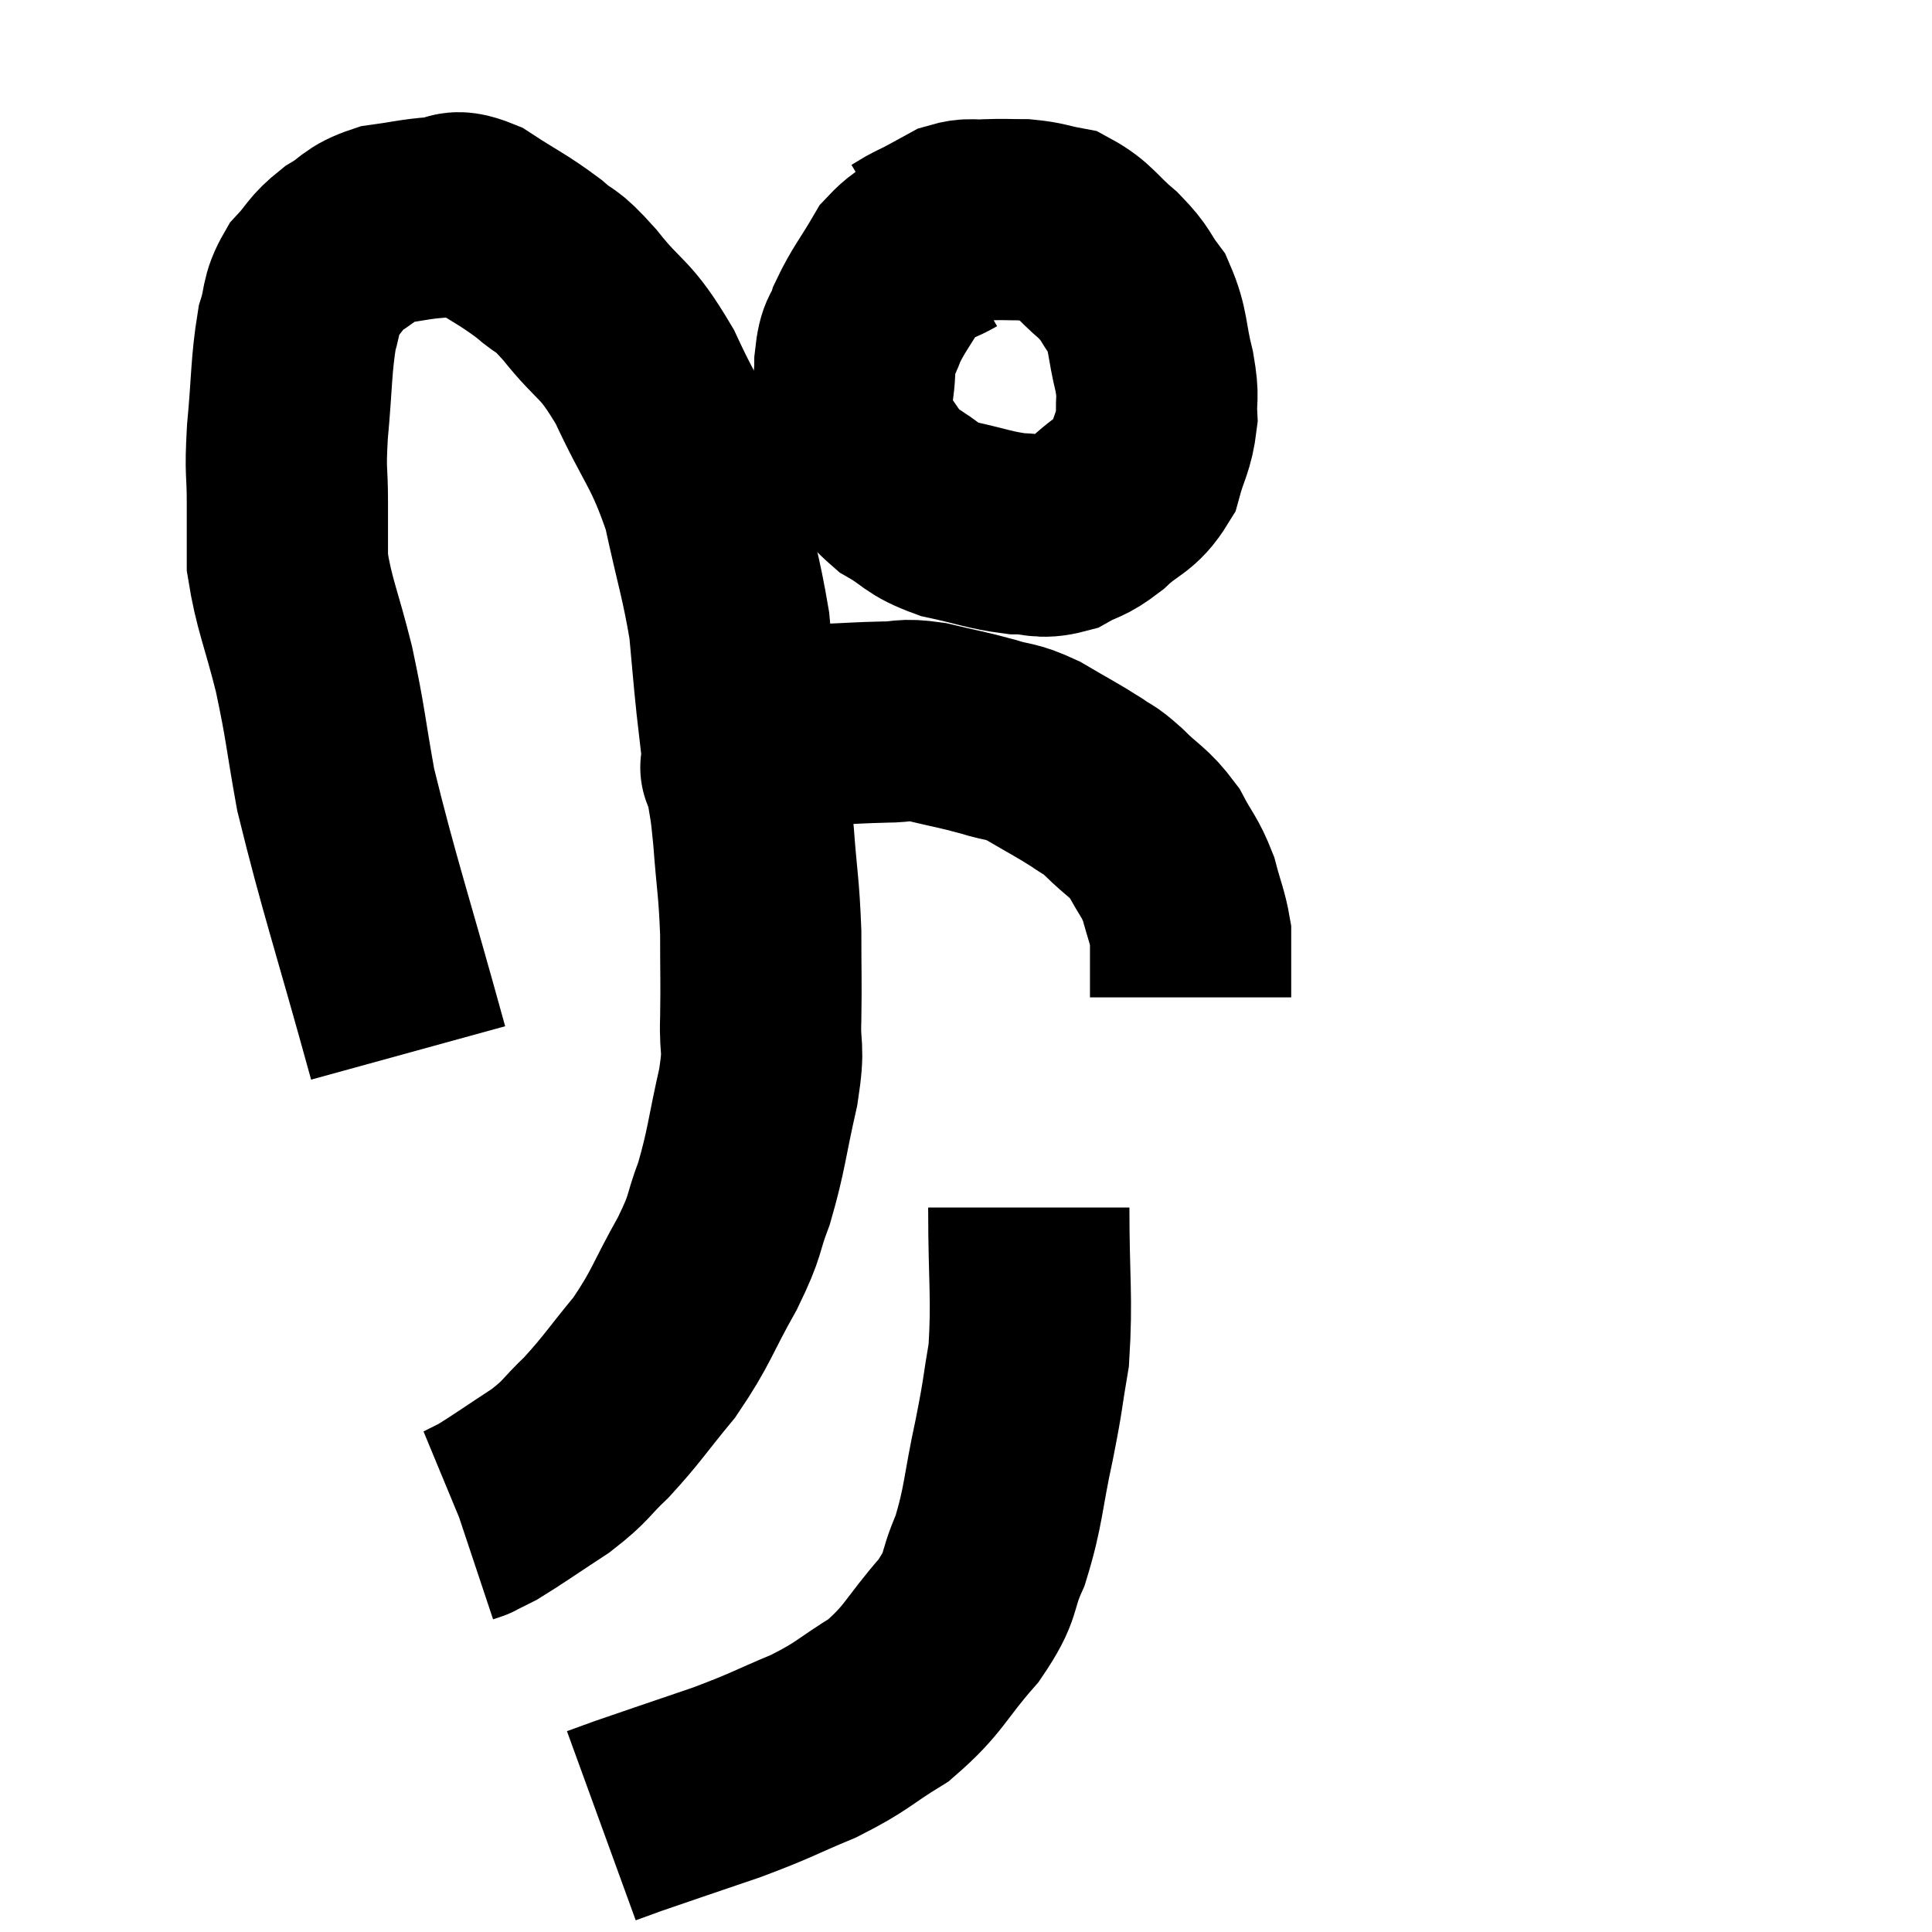 <svg width="48" height="48" viewBox="0 0 48 48" xmlns="http://www.w3.org/2000/svg"><path d="M 10.14 26.16 C 9.24 22.89, 8.925 22.005, 8.34 19.62 C 8.07 18.12, 8.1 18.03, 7.8 16.62 C 7.47 15.3, 7.305 15.015, 7.14 13.98 C 7.14 13.23, 7.14 13.29, 7.14 12.48 C 7.14 11.61, 7.08 11.82, 7.14 10.74 C 7.26 9.45, 7.23 9.09, 7.38 8.16 C 7.56 7.59, 7.455 7.515, 7.74 7.02 C 8.13 6.6, 8.07 6.54, 8.52 6.18 C 9.03 5.88, 8.955 5.775, 9.54 5.58 C 10.2 5.49, 10.29 5.445, 10.86 5.4 C 11.34 5.4, 11.19 5.145, 11.82 5.4 C 12.6 5.91, 12.735 5.94, 13.38 6.42 C 13.89 6.87, 13.74 6.585, 14.4 7.32 C 15.21 8.34, 15.255 8.07, 16.02 9.36 C 16.74 10.92, 16.935 10.935, 17.46 12.48 C 17.79 14.01, 17.91 14.295, 18.12 15.54 C 18.21 16.5, 18.21 16.59, 18.3 17.46 C 18.39 18.24, 18.435 18.63, 18.48 19.02 C 18.48 19.02, 18.48 19.02, 18.48 19.02 C 18.48 19.02, 18.48 19.02, 18.48 19.02 C 18.48 19.02, 18.315 19.125, 18.48 19.02 C 18.81 18.81, 18.63 18.855, 19.14 18.6 C 19.83 18.3, 19.815 18.165, 20.52 18 C 21.24 17.97, 21.33 17.955, 21.96 17.94 C 22.5 17.94, 22.395 17.85, 23.04 17.94 C 23.79 18.12, 23.88 18.12, 24.54 18.3 C 25.11 18.48, 25.065 18.375, 25.68 18.66 C 26.34 19.05, 26.505 19.125, 27 19.44 C 27.33 19.68, 27.24 19.545, 27.66 19.92 C 28.17 20.43, 28.275 20.4, 28.68 20.94 C 28.98 21.51, 29.055 21.51, 29.28 22.08 C 29.43 22.65, 29.505 22.785, 29.58 23.22 C 29.58 23.52, 29.58 23.55, 29.58 23.82 C 29.58 24.06, 29.58 24.135, 29.58 24.3 C 29.58 24.39, 29.58 24.405, 29.58 24.48 C 29.58 24.54, 29.58 24.525, 29.58 24.6 L 29.58 24.78" fill="none" stroke="black" stroke-width="5"></path><path d="M 23.52 5.94 C 22.95 6.27, 22.875 6.075, 22.38 6.6 C 21.96 7.32, 21.825 7.44, 21.54 8.04 C 21.39 8.52, 21.315 8.295, 21.24 9 C 21.24 9.93, 20.97 10.065, 21.24 10.86 C 21.78 11.52, 21.735 11.67, 22.32 12.18 C 22.95 12.54, 22.845 12.63, 23.58 12.9 C 24.42 13.08, 24.57 13.17, 25.26 13.26 C 25.8 13.26, 25.83 13.395, 26.34 13.26 C 26.82 12.99, 26.79 13.11, 27.3 12.72 C 27.84 12.21, 28.02 12.285, 28.38 11.7 C 28.56 11.04, 28.665 10.995, 28.74 10.38 C 28.71 9.81, 28.8 9.945, 28.68 9.24 C 28.47 8.4, 28.545 8.22, 28.26 7.56 C 27.9 7.08, 28.005 7.08, 27.54 6.6 C 26.97 6.12, 26.925 5.925, 26.4 5.64 C 25.92 5.55, 25.905 5.505, 25.44 5.46 C 24.99 5.46, 24.96 5.445, 24.54 5.46 C 24.15 5.49, 24.12 5.415, 23.76 5.52 C 23.43 5.7, 23.355 5.745, 23.1 5.88 C 22.92 5.97, 22.905 5.97, 22.74 6.06 L 22.44 6.24" fill="none" stroke="black" stroke-width="5"></path><path d="M 18.42 18.48 C 18.48 18.93, 18.465 18.81, 18.54 19.38 C 18.63 20.07, 18.63 19.815, 18.72 20.76 C 18.81 21.96, 18.855 22.02, 18.9 23.16 C 18.9 24.24, 18.915 24.36, 18.9 25.32 C 18.87 26.16, 19.005 25.92, 18.84 27 C 18.54 28.32, 18.555 28.545, 18.24 29.64 C 17.91 30.51, 18.075 30.36, 17.58 31.38 C 16.92 32.55, 16.95 32.7, 16.26 33.72 C 15.54 34.59, 15.465 34.755, 14.82 35.46 C 14.25 36, 14.355 36.015, 13.68 36.54 C 12.9 37.05, 12.63 37.245, 12.12 37.56 C 11.88 37.68, 11.76 37.74, 11.64 37.8 C 11.64 37.8, 11.685 37.785, 11.64 37.8 L 11.46 37.86" fill="none" stroke="black" stroke-width="5"></path><path d="M 25.56 30 C 25.56 31.83, 25.65 32.22, 25.56 33.66 C 25.38 34.71, 25.44 34.545, 25.2 35.76 C 24.9 37.14, 24.945 37.395, 24.6 38.52 C 24.21 39.39, 24.45 39.33, 23.82 40.26 C 22.95 41.25, 22.98 41.46, 22.08 42.24 C 21.15 42.81, 21.225 42.87, 20.22 43.38 C 19.14 43.83, 19.215 43.845, 18.06 44.28 C 16.83 44.7, 16.38 44.85, 15.6 45.12 C 15.27 45.24, 15.105 45.3, 14.94 45.36 C 14.94 45.36, 14.94 45.36, 14.94 45.36 L 14.94 45.36" fill="none" stroke="black" stroke-width="5"></path></svg>
